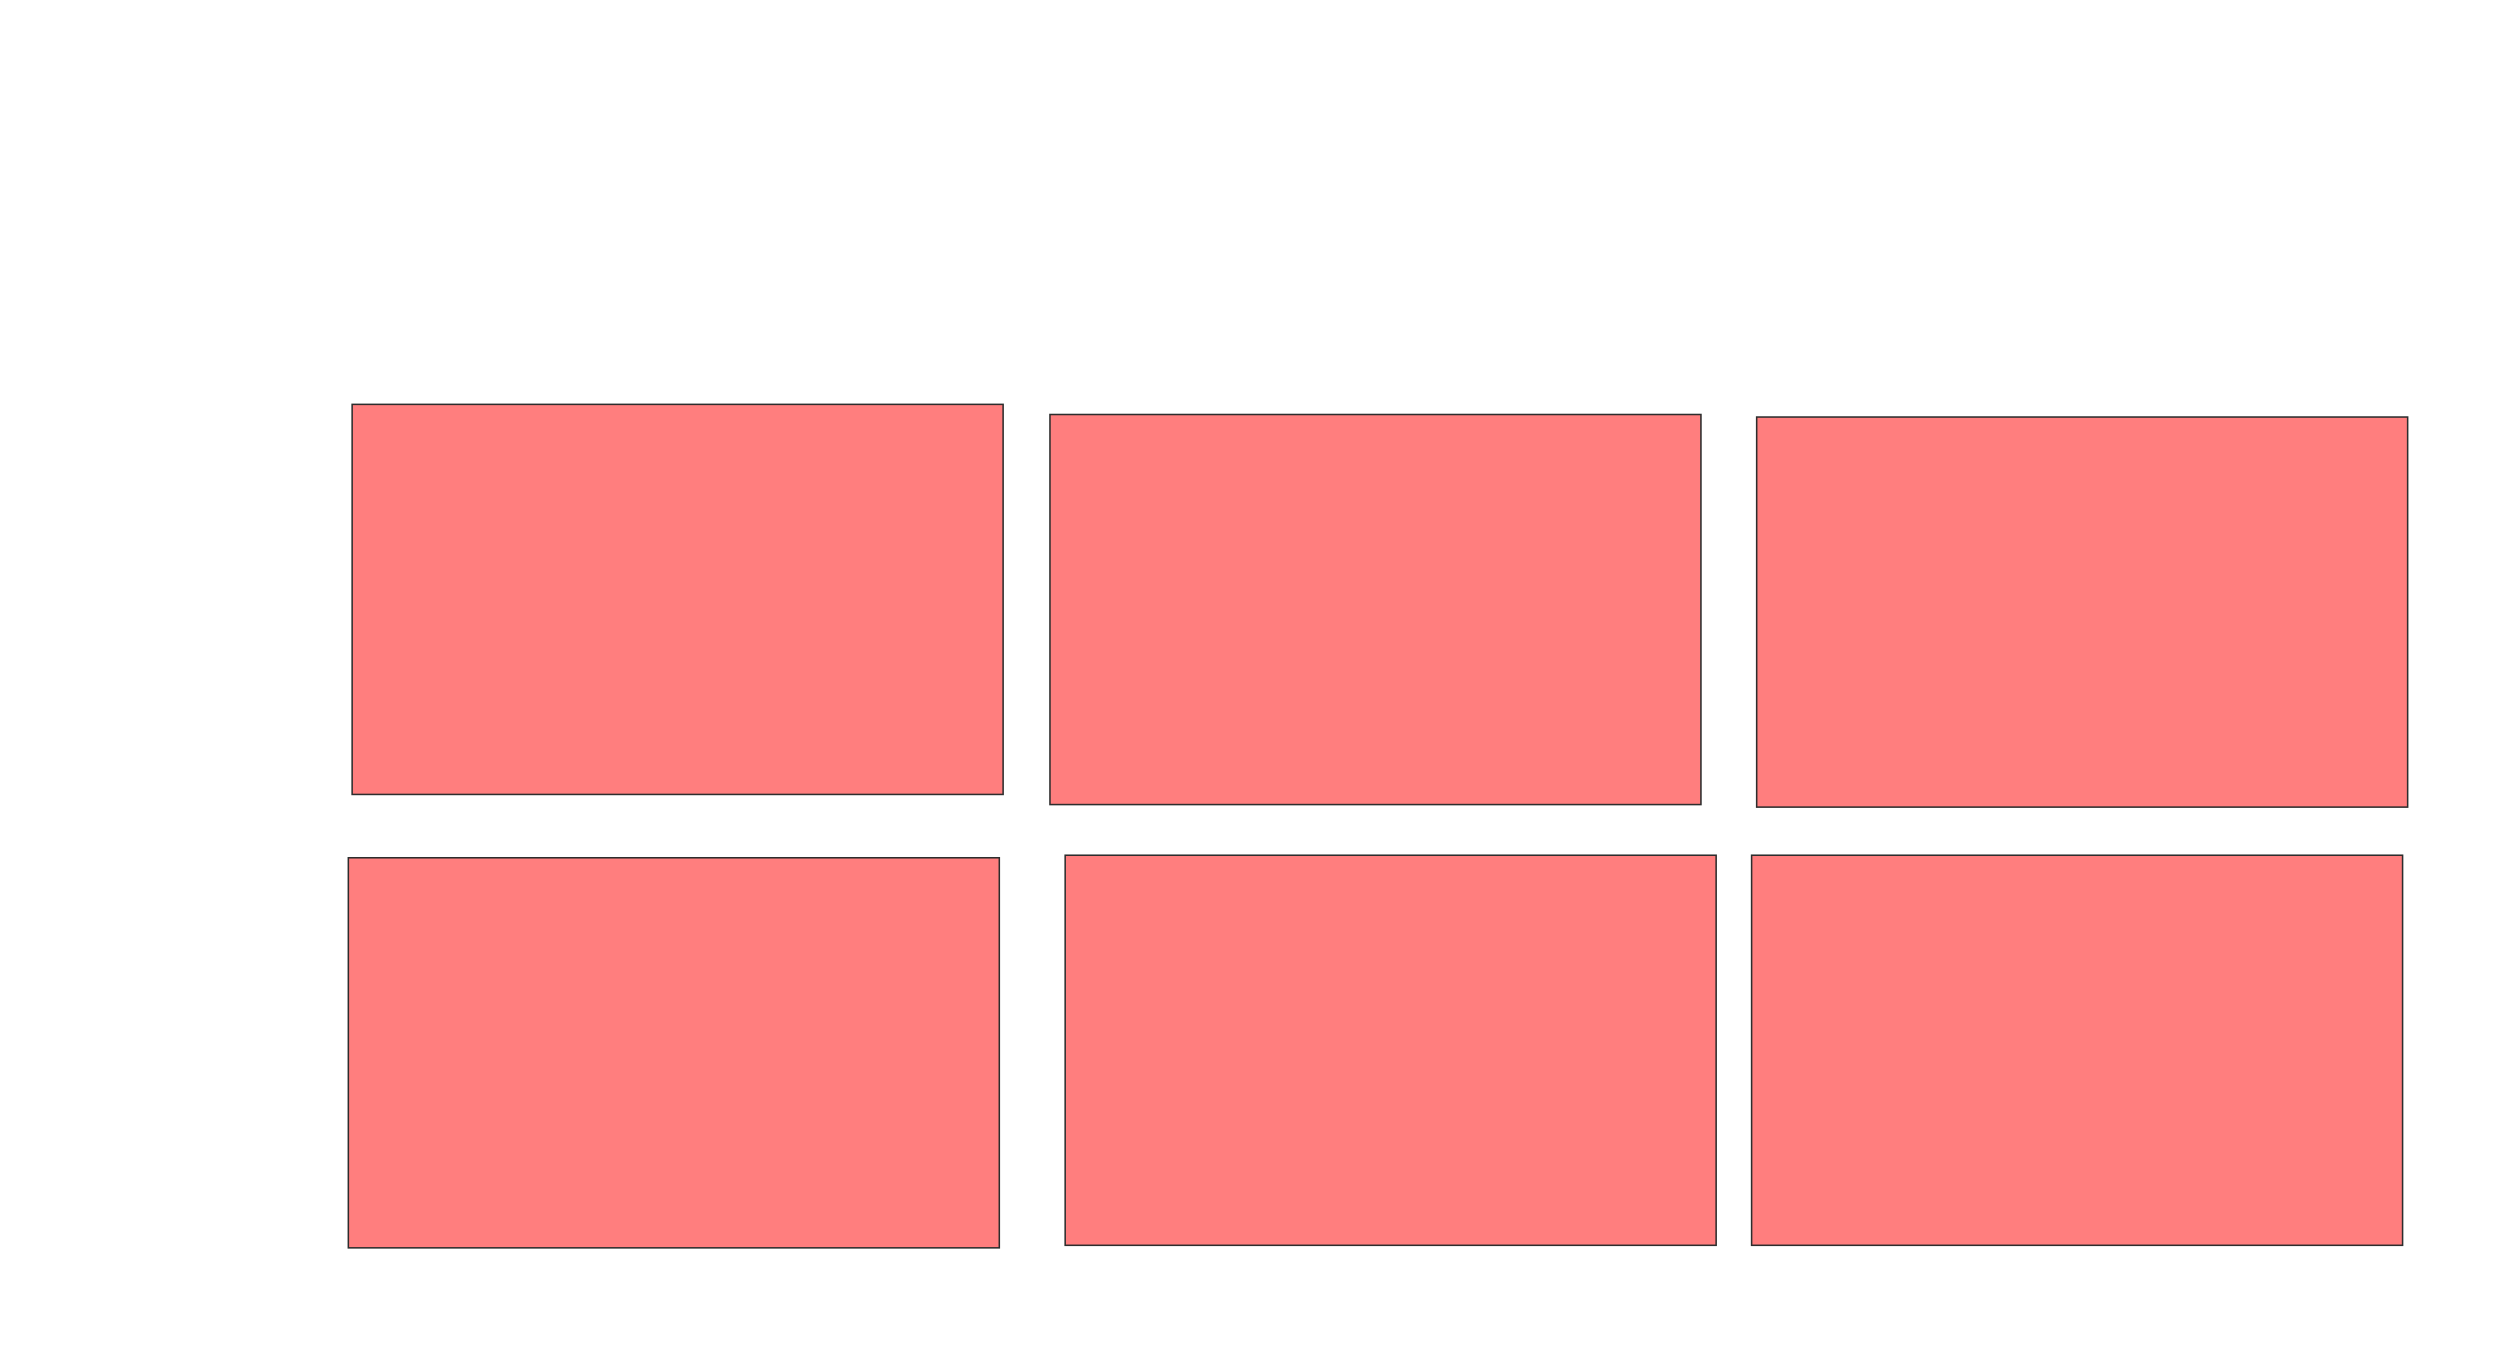 <svg xmlns="http://www.w3.org/2000/svg" width="1618" height="876">
 <!-- Created with Image Occlusion Enhanced -->
 <g>
  <title>Labels</title>
 </g>
 <g>
  <title>Masks</title>
  <g id="b1b0697a55f640c290b2f58b0c12a28b-ao-1" class="qshape">
   <rect height="252.459" width="421.311" y="261.705" x="227.902" stroke="#2D2D2D" fill="#FF7E7E" class="qshape"/>
   <rect height="252.459" width="421.311" y="268.262" x="679.541" stroke="#2D2D2D" fill="#FF7E7E" class="qshape"/>
   <rect height="252.459" width="421.311" y="269.902" x="1136.918" stroke="#2D2D2D" fill="#FF7E7E" class="qshape"/>
   <rect height="252.459" width="421.311" y="555.148" x="225.443" stroke="#2D2D2D" fill="#FF7E7E" class="qshape"/>
   <rect height="252.459" width="421.311" y="553.508" x="689.377" stroke="#2D2D2D" fill="#FF7E7E" class="qshape"/>
   <rect height="252.459" width="421.311" y="553.508" x="1133.639" stroke="#2D2D2D" fill="#FF7E7E" class="qshape"/>
  </g>
 </g>
</svg>